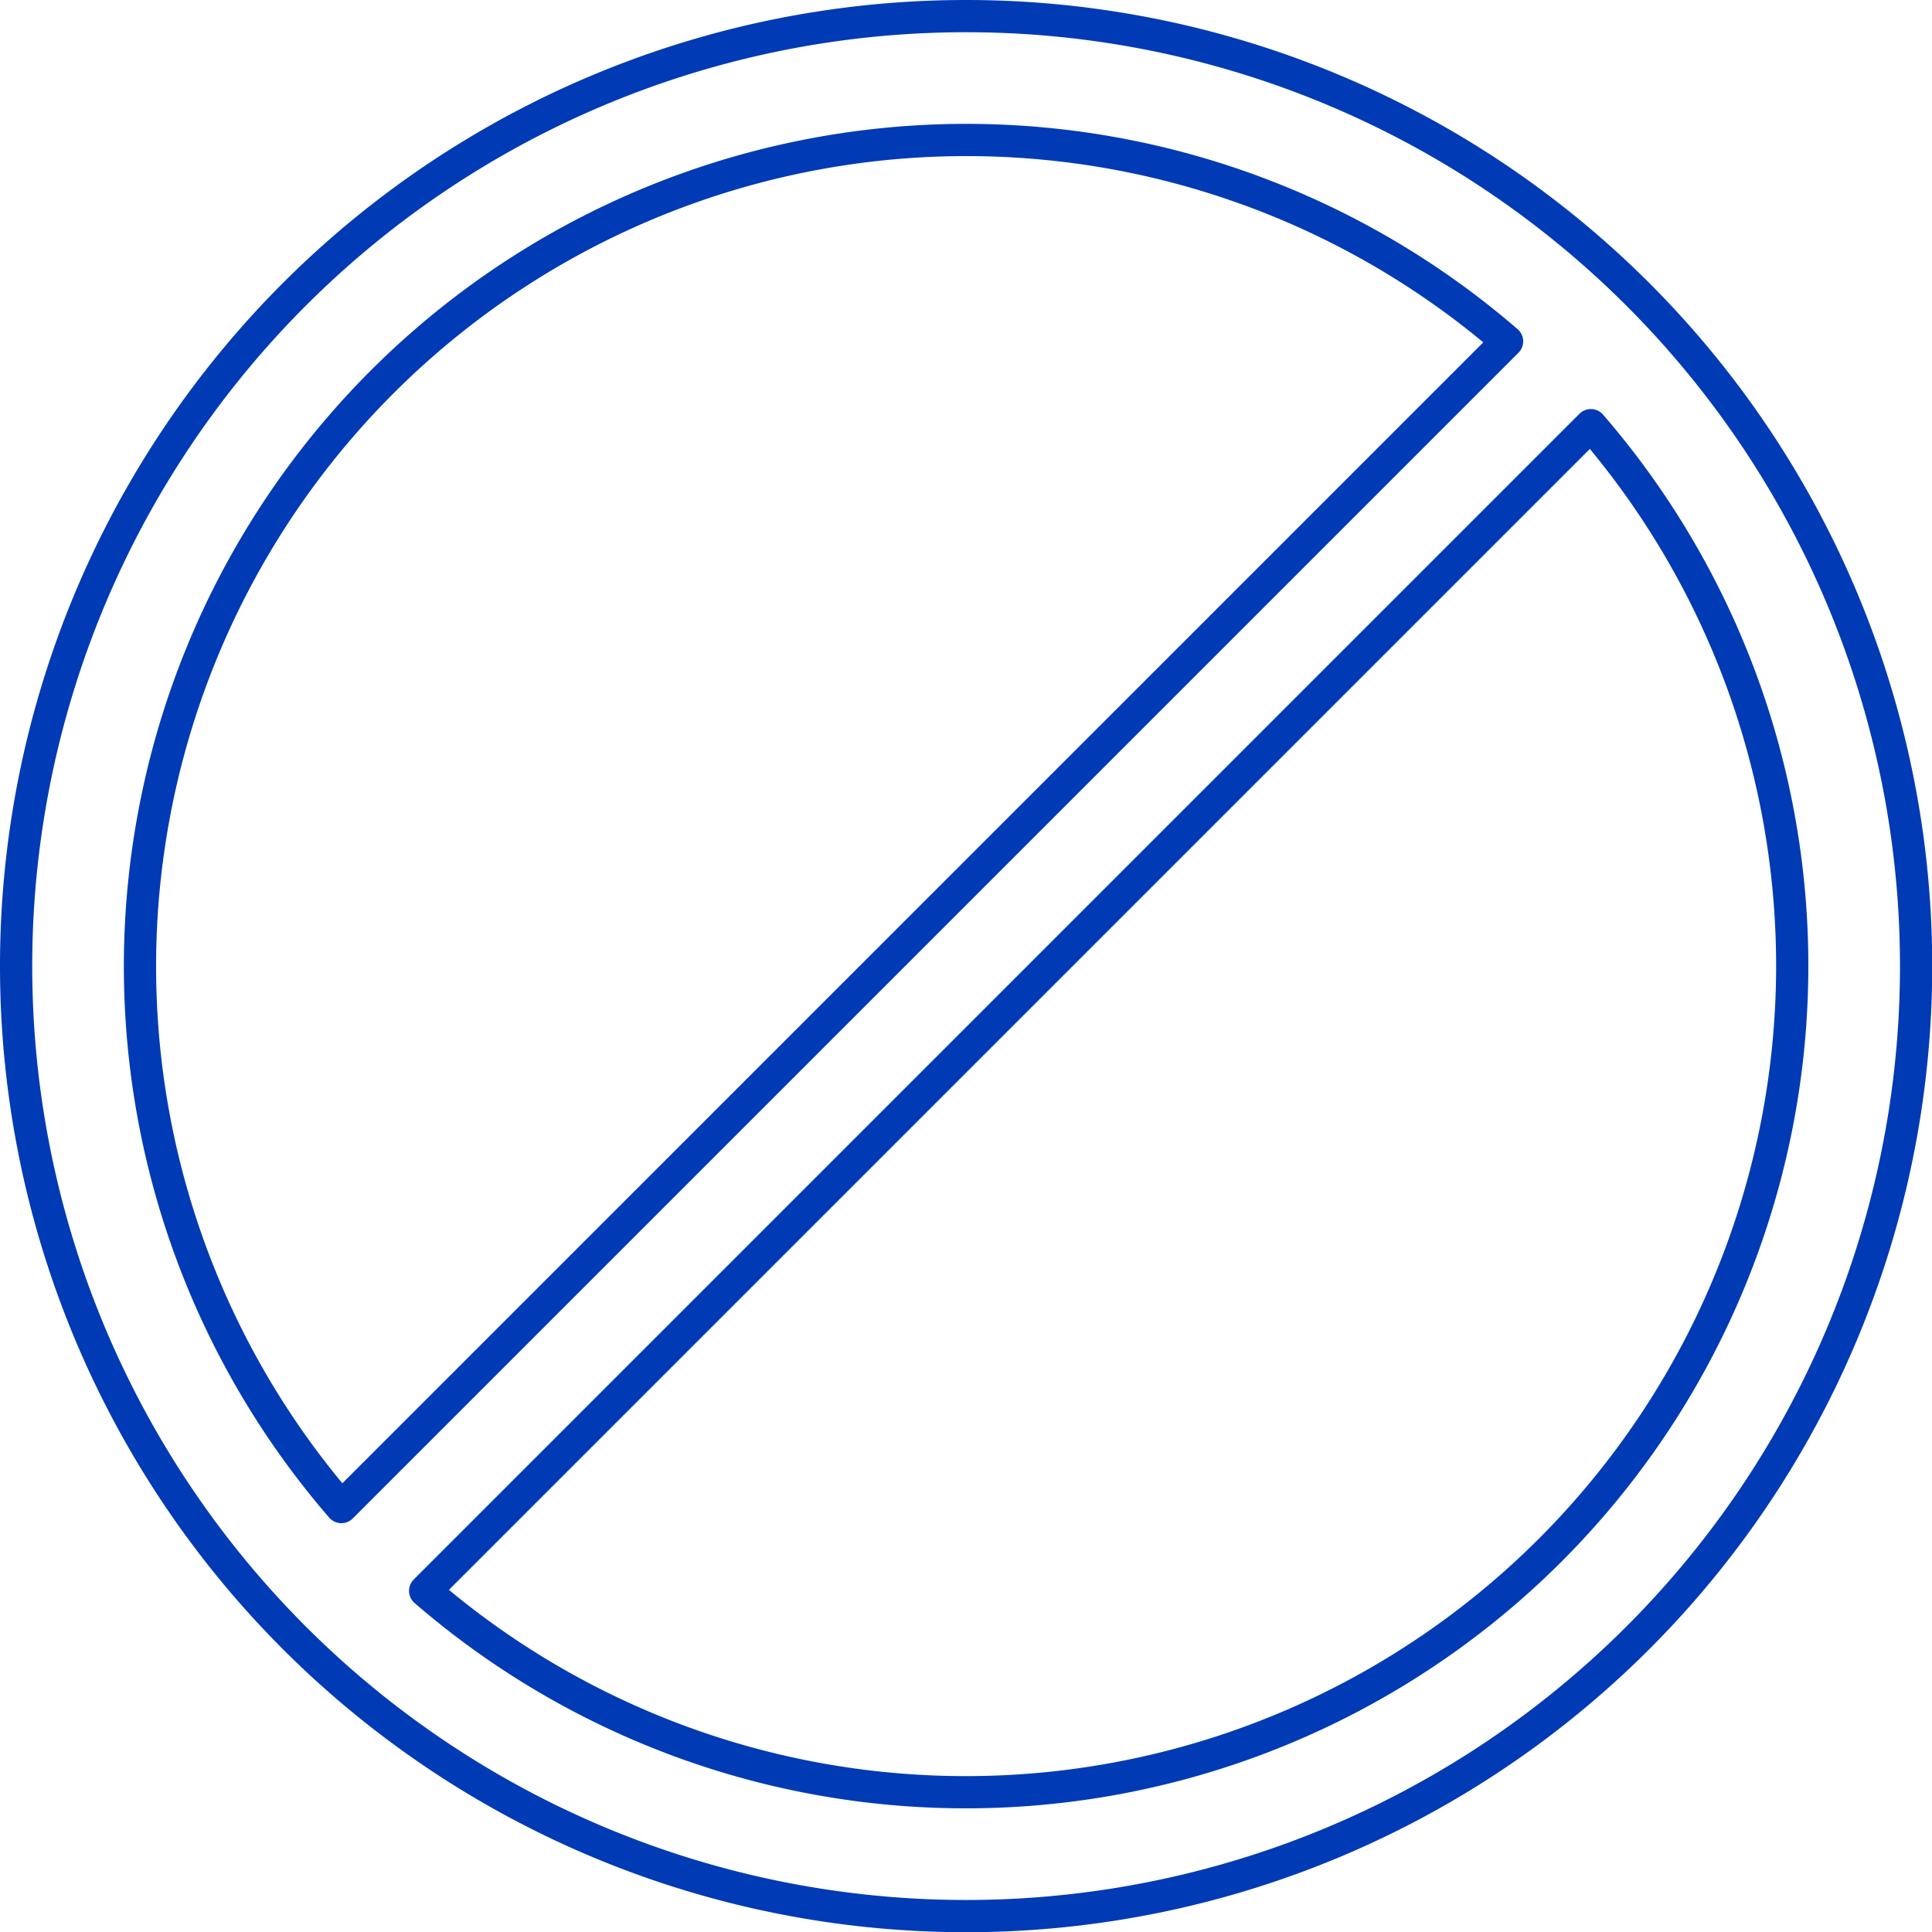 <?xml version="1.0" encoding="UTF-8" standalone="no"?>
<!DOCTYPE svg PUBLIC "-//W3C//DTD SVG 1.1//EN" "http://www.w3.org/Graphics/SVG/1.1/DTD/svg11.dtd">
<!-- Generated by Microsoft Visio, SVG Export NOT MONITORED.svg Page-1 -->
<svg xmlns="http://www.w3.org/2000/svg" xmlns:xlink="http://www.w3.org/1999/xlink" xmlns:ev="http://www.w3.org/2001/xml-events"
		width="0.625in" height="0.625in" viewBox="0 0 44.965 44.965" xml:space="preserve"
		color-interpolation-filters="sRGB" class="st2">
	<style type="text/css">
	<![CDATA[
		.st1 {fill:none;stroke:#003ab5;stroke-linecap:round;stroke-linejoin:round;stroke-width:0.75}
		.st2 {fill:none;fill-rule:evenodd;font-size:12px;overflow:visible;stroke-linecap:square;stroke-miterlimit:3}
	]]>
	</style>

	<g>
		<title>Page-1</title>
		<g id="shape1202-1" transform="translate(0.375,-0.375)">
			<title>Sheet.1202</title>
			<path d="M7.57 35.45 A19.234 19.234 0 0 1 34.7 8.32 L7.57 35.45 ZM36.65 10.27 A19.234 19.234 0 0 1 9.52 37.4 L36.65
						 10.27 ZM44.22 22.86 A22.108 22.108 -180 1 0 -0 22.86 A22.108 22.108 -180 1 0 44.22 22.86 Z"
					class="st1"/>
		</g>
	</g>
</svg>
